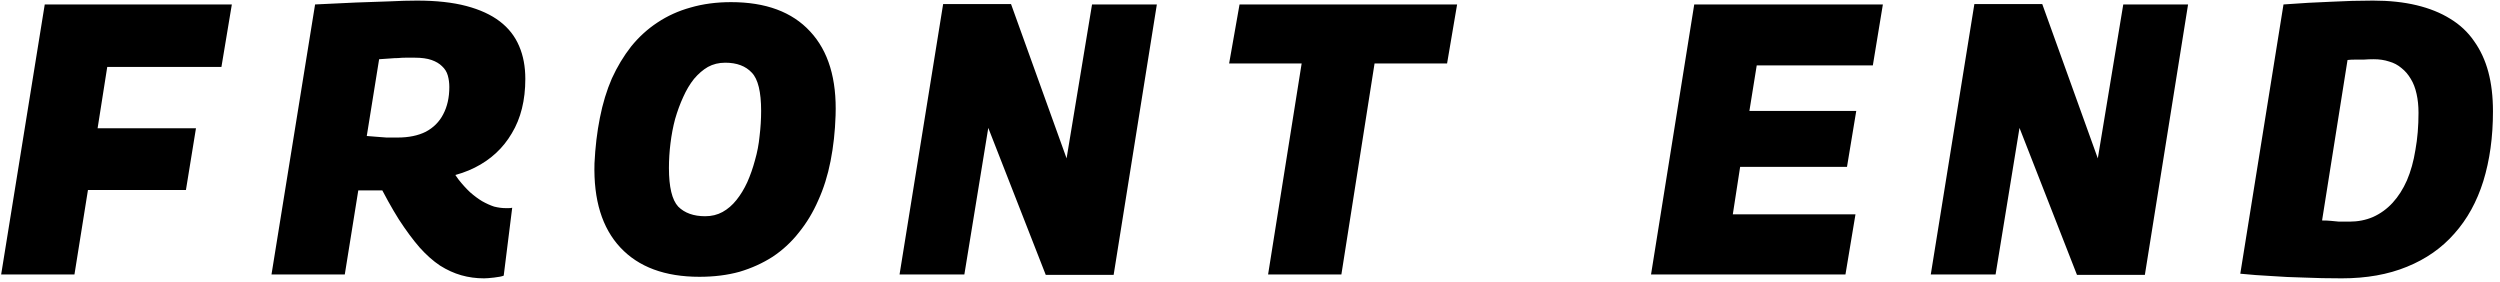<svg width="337" height="38" viewBox="0 0 337 38" fill="none" xmlns="http://www.w3.org/2000/svg">
<path d="M0.156 37L6.032 0.6H31.252L29.848 9.024H14.456L13.156 17.292H26.416L25.064 25.612H11.856L10.036 37H0.156ZM36.597 37L42.473 0.6C44.518 0.496 46.355 0.409 47.985 0.34C49.649 0.271 51.157 0.219 52.509 0.184C53.895 0.115 55.126 0.08 56.201 0.08C58.801 0.08 61.019 0.323 62.857 0.808C64.694 1.293 66.202 1.987 67.381 2.888C68.559 3.789 69.426 4.899 69.981 6.216C70.535 7.499 70.813 8.972 70.813 10.636C70.813 13.513 70.206 15.957 68.993 17.968C67.814 19.979 66.15 21.521 64.001 22.596C61.851 23.671 59.321 24.208 56.409 24.208L54.485 25.716C53.757 25.681 53.046 25.664 52.353 25.664C51.694 25.664 51.018 25.664 50.325 25.664C49.666 25.664 48.99 25.664 48.297 25.664L46.477 37H36.597ZM65.249 37.52C64.174 37.52 63.151 37.381 62.181 37.104C61.21 36.827 60.257 36.393 59.321 35.804C58.385 35.18 57.466 34.365 56.565 33.36C55.663 32.32 54.727 31.055 53.757 29.564C52.821 28.073 51.85 26.323 50.845 24.312L60.413 21.972C60.863 22.804 61.331 23.549 61.817 24.208C62.337 24.867 62.857 25.439 63.377 25.924C63.931 26.409 64.469 26.808 64.989 27.12C65.543 27.432 66.081 27.675 66.601 27.848C67.155 27.987 67.675 28.056 68.161 28.056C68.299 28.056 68.438 28.056 68.577 28.056C68.75 28.056 68.906 28.039 69.045 28.004L67.901 37.156C67.658 37.26 67.225 37.347 66.601 37.416C66.011 37.485 65.561 37.52 65.249 37.52ZM53.601 18.54C55.091 18.54 56.357 18.28 57.397 17.76C58.437 17.205 59.217 16.425 59.737 15.42C60.291 14.38 60.569 13.149 60.569 11.728C60.569 11.173 60.499 10.653 60.361 10.168C60.222 9.683 59.962 9.267 59.581 8.92C59.234 8.573 58.766 8.296 58.177 8.088C57.587 7.88 56.825 7.776 55.889 7.776C55.438 7.776 55.039 7.776 54.693 7.776C54.346 7.776 53.999 7.793 53.653 7.828C53.341 7.828 52.994 7.845 52.613 7.88C52.231 7.915 51.729 7.949 51.105 7.984L49.441 18.332C49.891 18.367 50.325 18.401 50.741 18.436C51.191 18.471 51.642 18.505 52.093 18.54C52.578 18.54 53.081 18.54 53.601 18.54ZM94.28 37.312C89.635 37.312 86.081 35.995 83.62 33.36C81.159 30.725 79.997 26.947 80.136 22.024C80.24 19.84 80.483 17.795 80.864 15.888C81.245 13.947 81.783 12.179 82.476 10.584C83.204 8.989 84.071 7.551 85.076 6.268C86.116 4.985 87.295 3.911 88.612 3.044C89.964 2.143 91.455 1.467 93.084 1.016C94.748 0.531 96.568 0.288 98.544 0.288C103.224 0.288 106.777 1.605 109.204 4.24C111.665 6.875 112.809 10.653 112.636 15.576C112.567 17.725 112.341 19.771 111.96 21.712C111.579 23.653 111.024 25.421 110.296 27.016C109.603 28.611 108.736 30.049 107.696 31.332C106.691 32.615 105.512 33.707 104.16 34.608C102.808 35.475 101.317 36.151 99.688 36.636C98.059 37.087 96.256 37.312 94.28 37.312ZM95.06 29.148C95.927 29.148 96.707 28.957 97.4 28.576C98.093 28.195 98.717 27.657 99.272 26.964C99.827 26.271 100.312 25.473 100.728 24.572C101.144 23.636 101.491 22.648 101.768 21.608C102.08 20.533 102.288 19.441 102.392 18.332C102.531 17.188 102.6 16.061 102.6 14.952C102.6 12.387 102.184 10.671 101.352 9.804C100.52 8.903 99.324 8.452 97.764 8.452C96.897 8.452 96.117 8.643 95.424 9.024C94.765 9.405 94.141 9.943 93.552 10.636C92.997 11.329 92.512 12.144 92.096 13.08C91.68 13.981 91.316 14.969 91.004 16.044C90.727 17.084 90.519 18.176 90.38 19.32C90.241 20.429 90.172 21.539 90.172 22.648C90.172 25.213 90.588 26.947 91.42 27.848C92.287 28.715 93.5 29.148 95.06 29.148ZM121.259 37L127.135 0.548H136.287L143.775 21.348L147.207 0.6H155.943L150.119 37.052H140.967L133.219 17.24L129.995 37H121.259ZM195.066 8.556H185.29L180.818 37H170.938L175.462 8.556H165.686L167.09 0.6H196.418L195.066 8.556ZM222.559 37L228.383 0.6H253.811L252.459 8.816H236.807L235.819 14.952H250.223L248.975 22.492H234.571L233.583 28.888H250.119L248.767 37H222.559ZM260.268 37L266.144 0.548H275.296L282.784 21.348L286.216 0.6H294.952L289.128 37.052H279.976L272.228 17.24L269.004 37H260.268ZM315.667 37.52C313.829 37.52 312.131 37.485 310.571 37.416C309.011 37.381 307.537 37.312 306.151 37.208C304.764 37.139 303.377 37.035 301.991 36.896L307.815 0.6C310.137 0.427 312.269 0.305 314.211 0.236C316.152 0.132 318.041 0.08 319.879 0.08C322.063 0.08 324.021 0.288 325.755 0.704C327.488 1.12 328.996 1.727 330.279 2.524C331.596 3.321 332.671 4.327 333.503 5.54C334.369 6.753 335.011 8.14 335.427 9.7C335.843 11.26 336.051 13.028 336.051 15.004C336.051 18.471 335.617 21.608 334.751 24.416C333.884 27.189 332.584 29.547 330.851 31.488C329.152 33.429 327.02 34.92 324.455 35.96C321.924 37 318.995 37.52 315.667 37.52ZM316.707 29.876C317.851 29.876 318.908 29.668 319.879 29.252C320.884 28.801 321.768 28.16 322.531 27.328C323.293 26.496 323.935 25.491 324.455 24.312C324.975 23.099 325.356 21.729 325.599 20.204C325.876 18.679 326.015 17.015 326.015 15.212C326.015 14.276 325.928 13.427 325.755 12.664C325.581 11.867 325.321 11.191 324.975 10.636C324.628 10.047 324.212 9.561 323.727 9.18C323.241 8.764 322.687 8.469 322.063 8.296C321.439 8.088 320.745 7.984 319.983 7.984C319.497 7.984 319.047 8.001 318.631 8.036C318.215 8.036 317.816 8.036 317.435 8.036C317.053 8.036 316.724 8.053 316.447 8.088L313.015 29.72C313.465 29.72 313.864 29.737 314.211 29.772C314.557 29.807 314.921 29.841 315.303 29.876C315.684 29.876 316.152 29.876 316.707 29.876Z" fill="black"/>
</svg>
